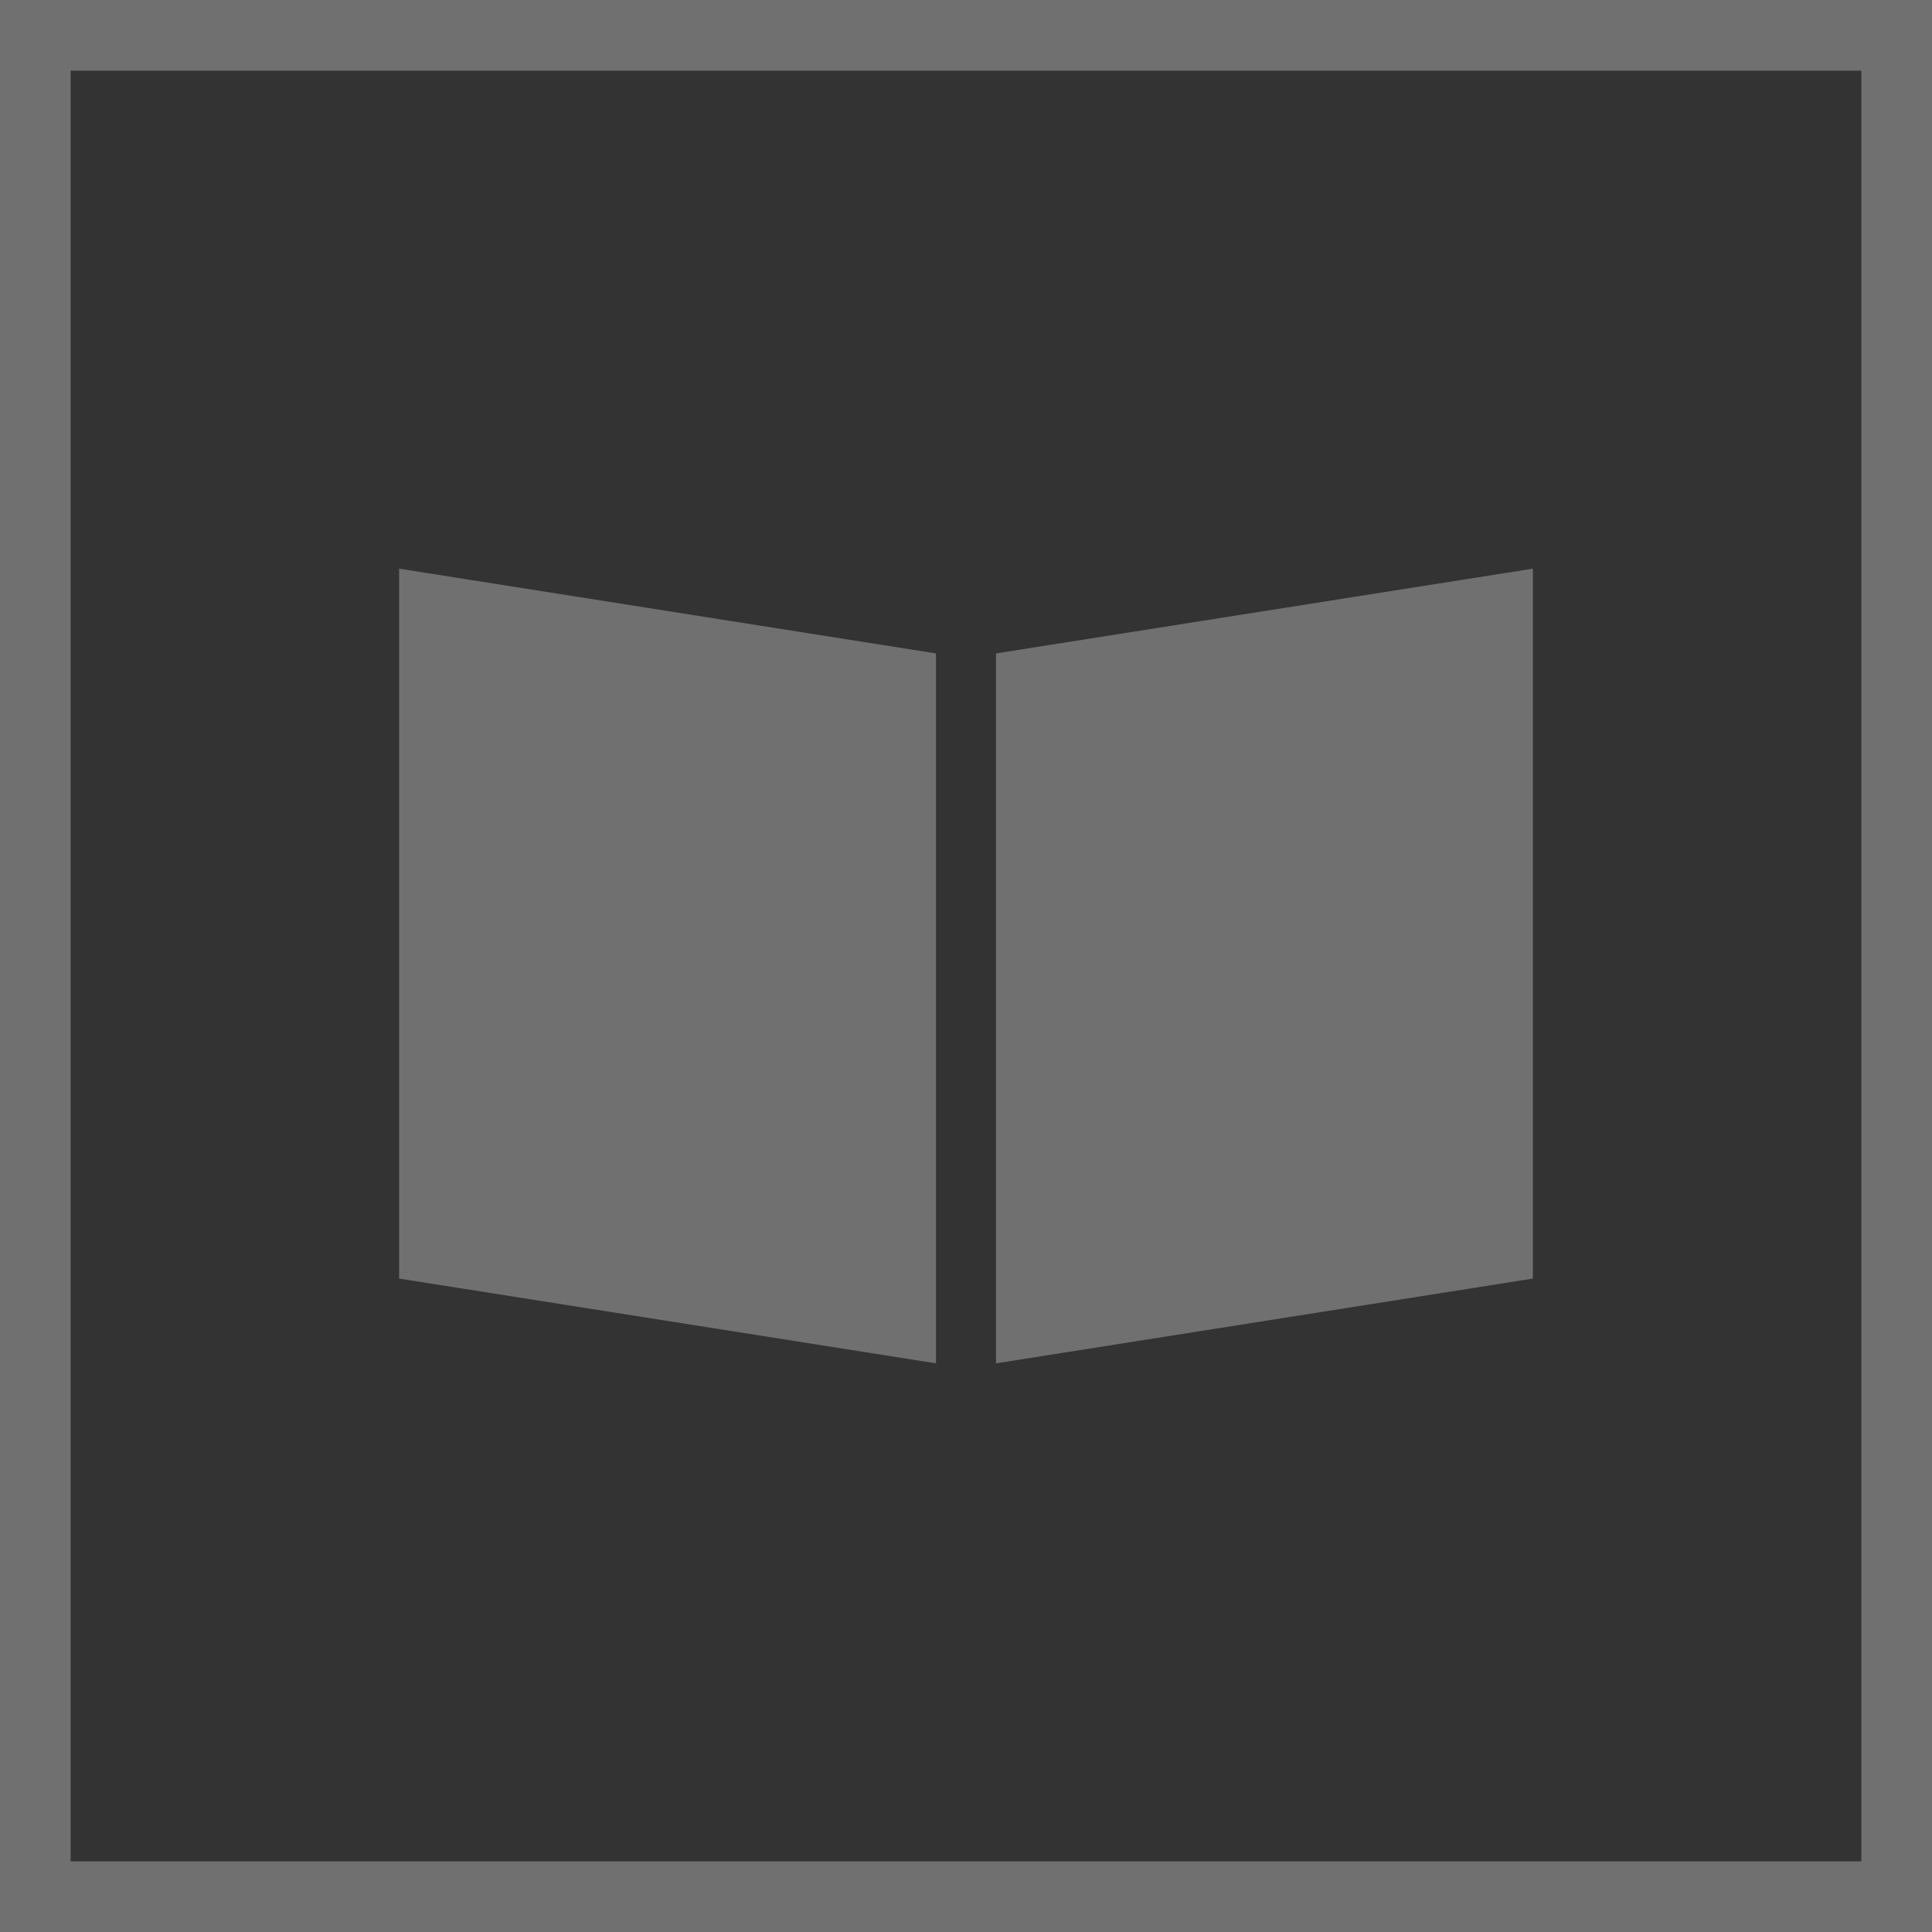 <?xml version="1.0" encoding="utf-8"?>
<!-- Generator: Adobe Illustrator 23.0.6, SVG Export Plug-In . SVG Version: 6.00 Build 0)  -->
<svg version="1.1" id="Слой_1" xmlns="http://www.w3.org/2000/svg" xmlns:xlink="http://www.w3.org/1999/xlink" x="0px" y="0px"
	 viewBox="0 0 54.7 54.7" style="enable-background:new 0 0 54.7 54.7;" xml:space="preserve">
<rect x="0" y="0" width="54.7" height="54.7" fill="#333333" stroke="none"/>
<style type="text/css">
	.st0{opacity:0.3;}
	.st1{fill:none;stroke:#FFFFFF;stroke-width:2;}
	.st2{fill:#FFFFFF;}
</style>
<title>Ресурс 17</title>
<g class="st0">
	<g id="Слой_1-2">
		<rect x="1" y="1" class="st1" width="52.7" height="52.7"/>
		<polygon class="st2" points="43.4,16.1 43.4,36.2 28.2,38.6 28.2,18.5 		"/>
		<polygon class="st2" points="11.3,16.1 11.3,36.2 26.5,38.6 26.5,18.5 		"/>
	</g>
</g>
</svg>
